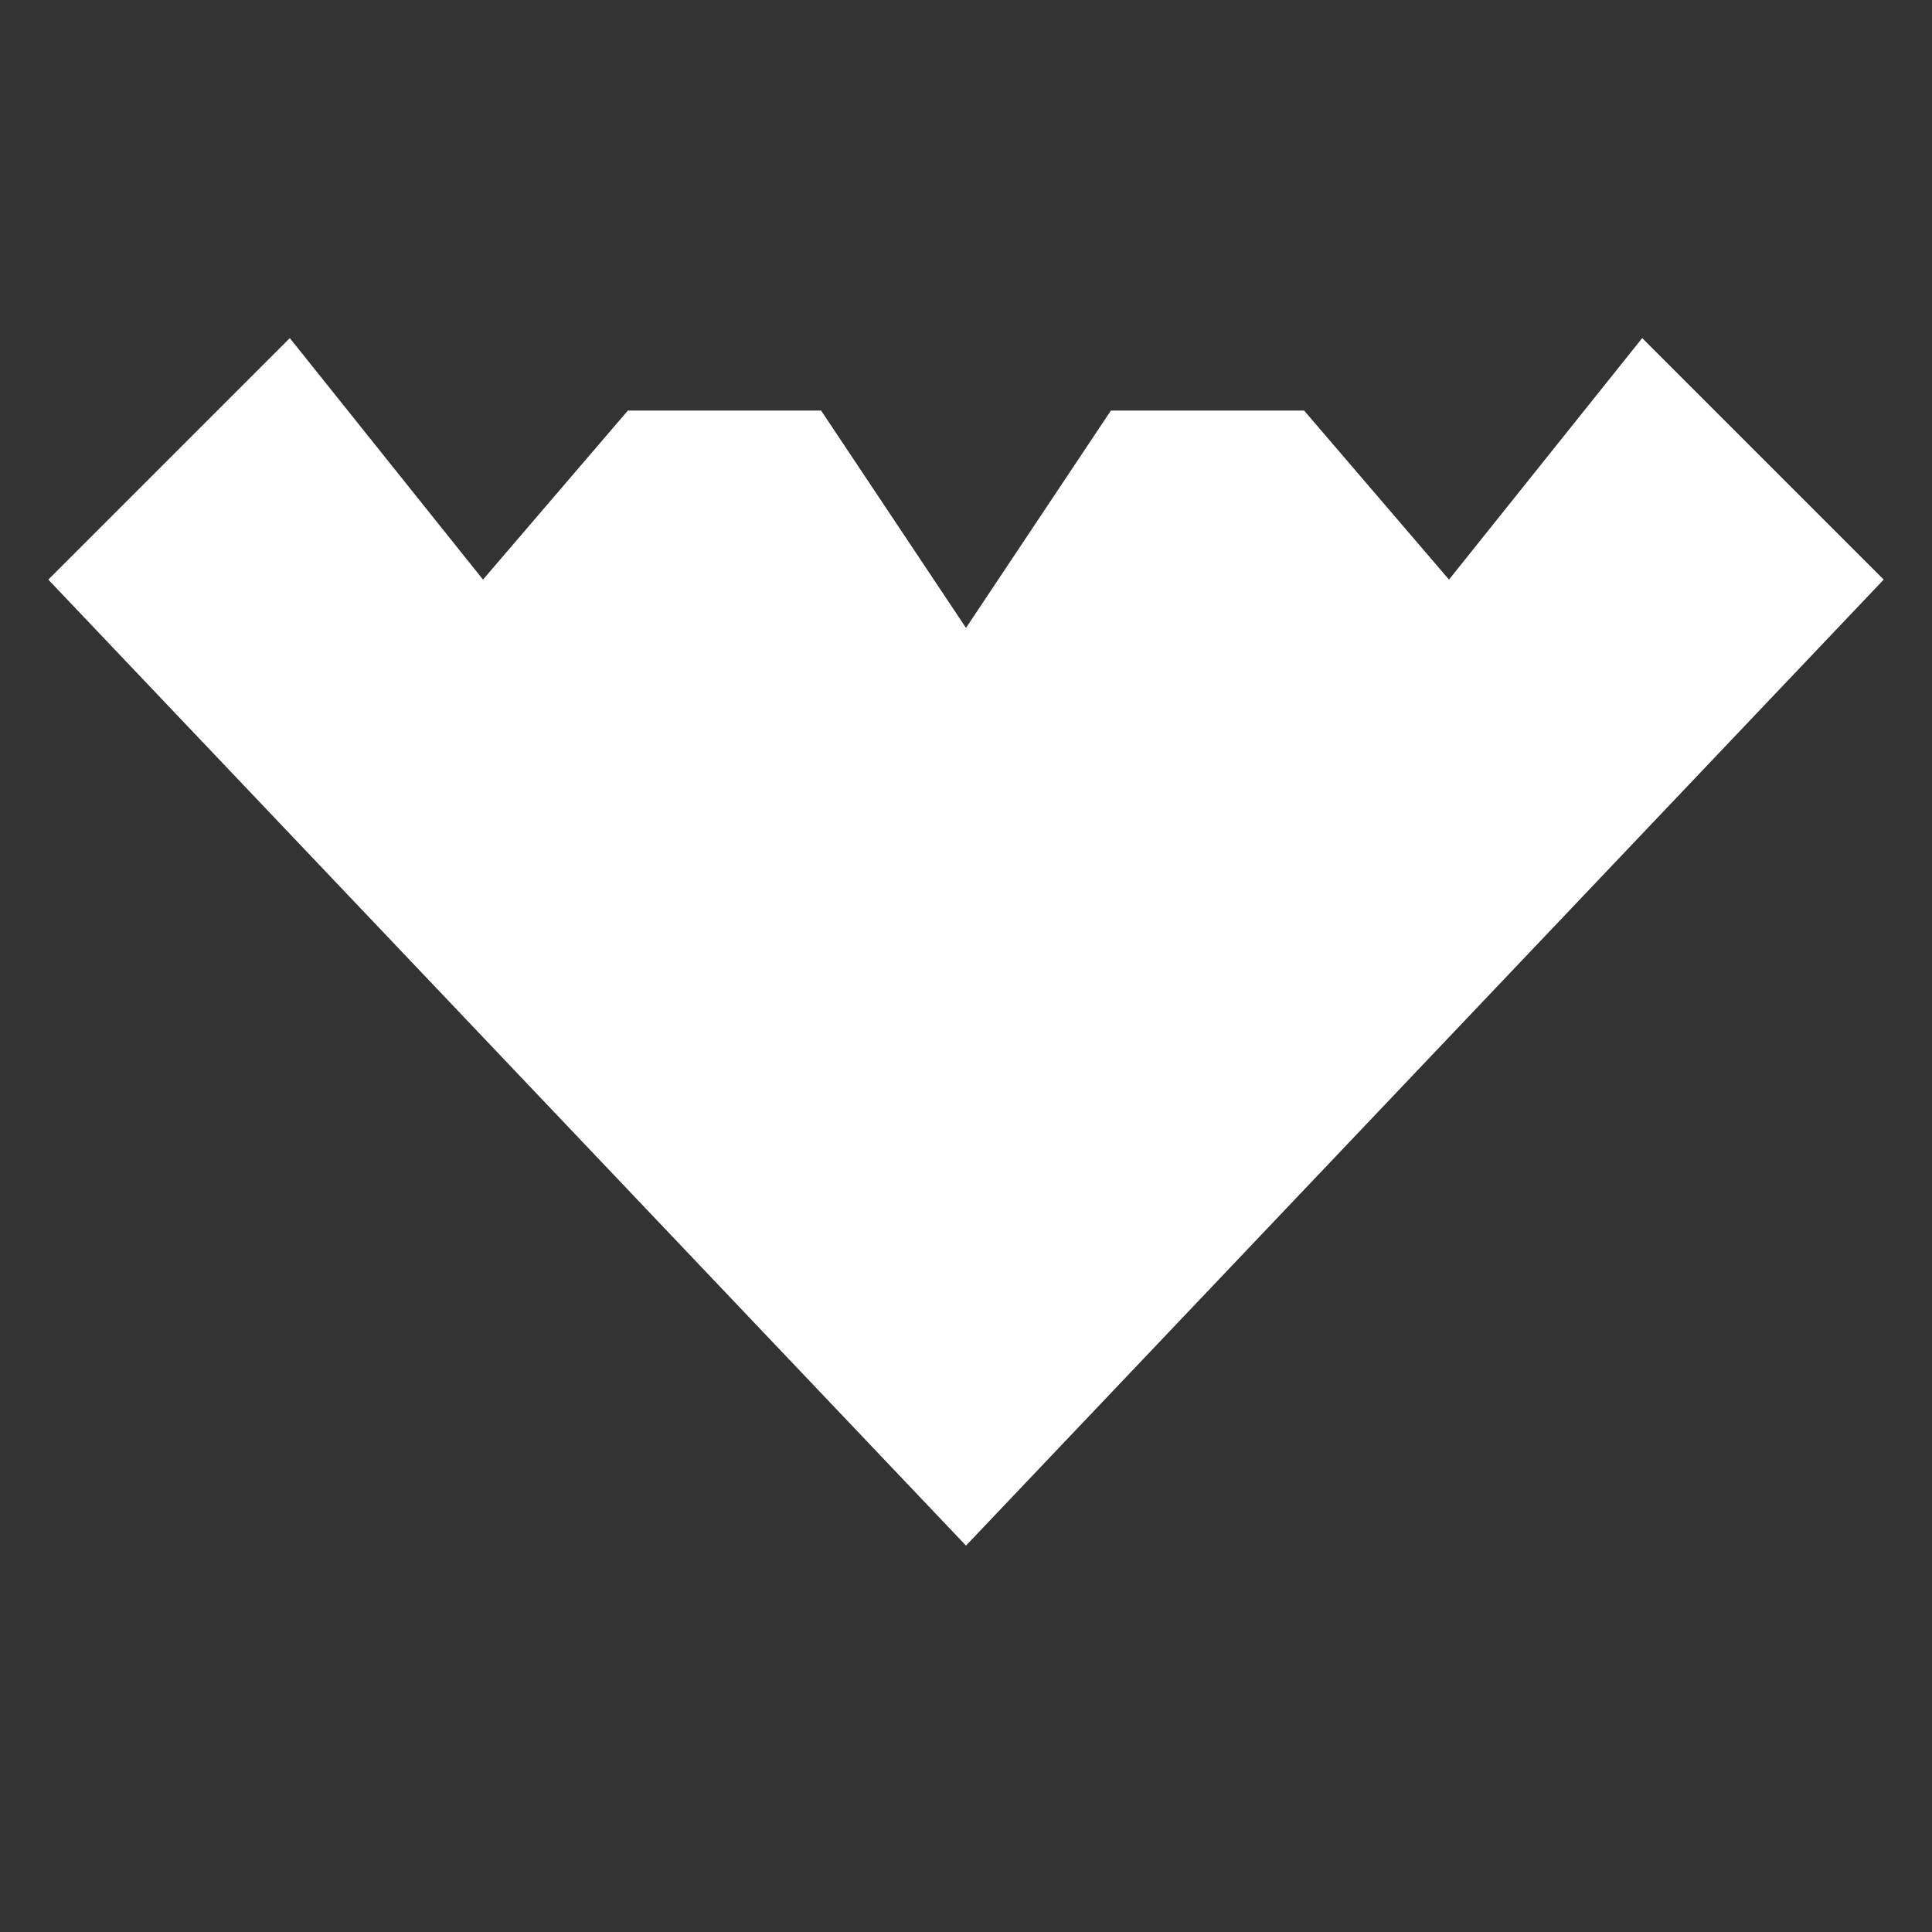 <svg xmlns="http://www.w3.org/2000/svg" xmlns:xlink="http://www.w3.org/1999/xlink" width="80" height="80" viewBox="0 0 80 80">
  <rect x="0" y="0" width="80" height="80" fill="#333333" stroke="none"/>
  <defs>
    <clipPath id="clip-Drone">
      <rect width="80" height="80"/>
    </clipPath>
  </defs>
  <g id="Drone" clip-path="url(#clip-Drone)">
    <path id="Path_2" data-name="Path 2" d="M40,14,78,54,68,64,60,54l-6,7H46l-6-9-6,9H26l-6-7L12,64,2,54Z" transform="translate(80 78) rotate(180)" fill="#fff"/>
  </g>
</svg>
